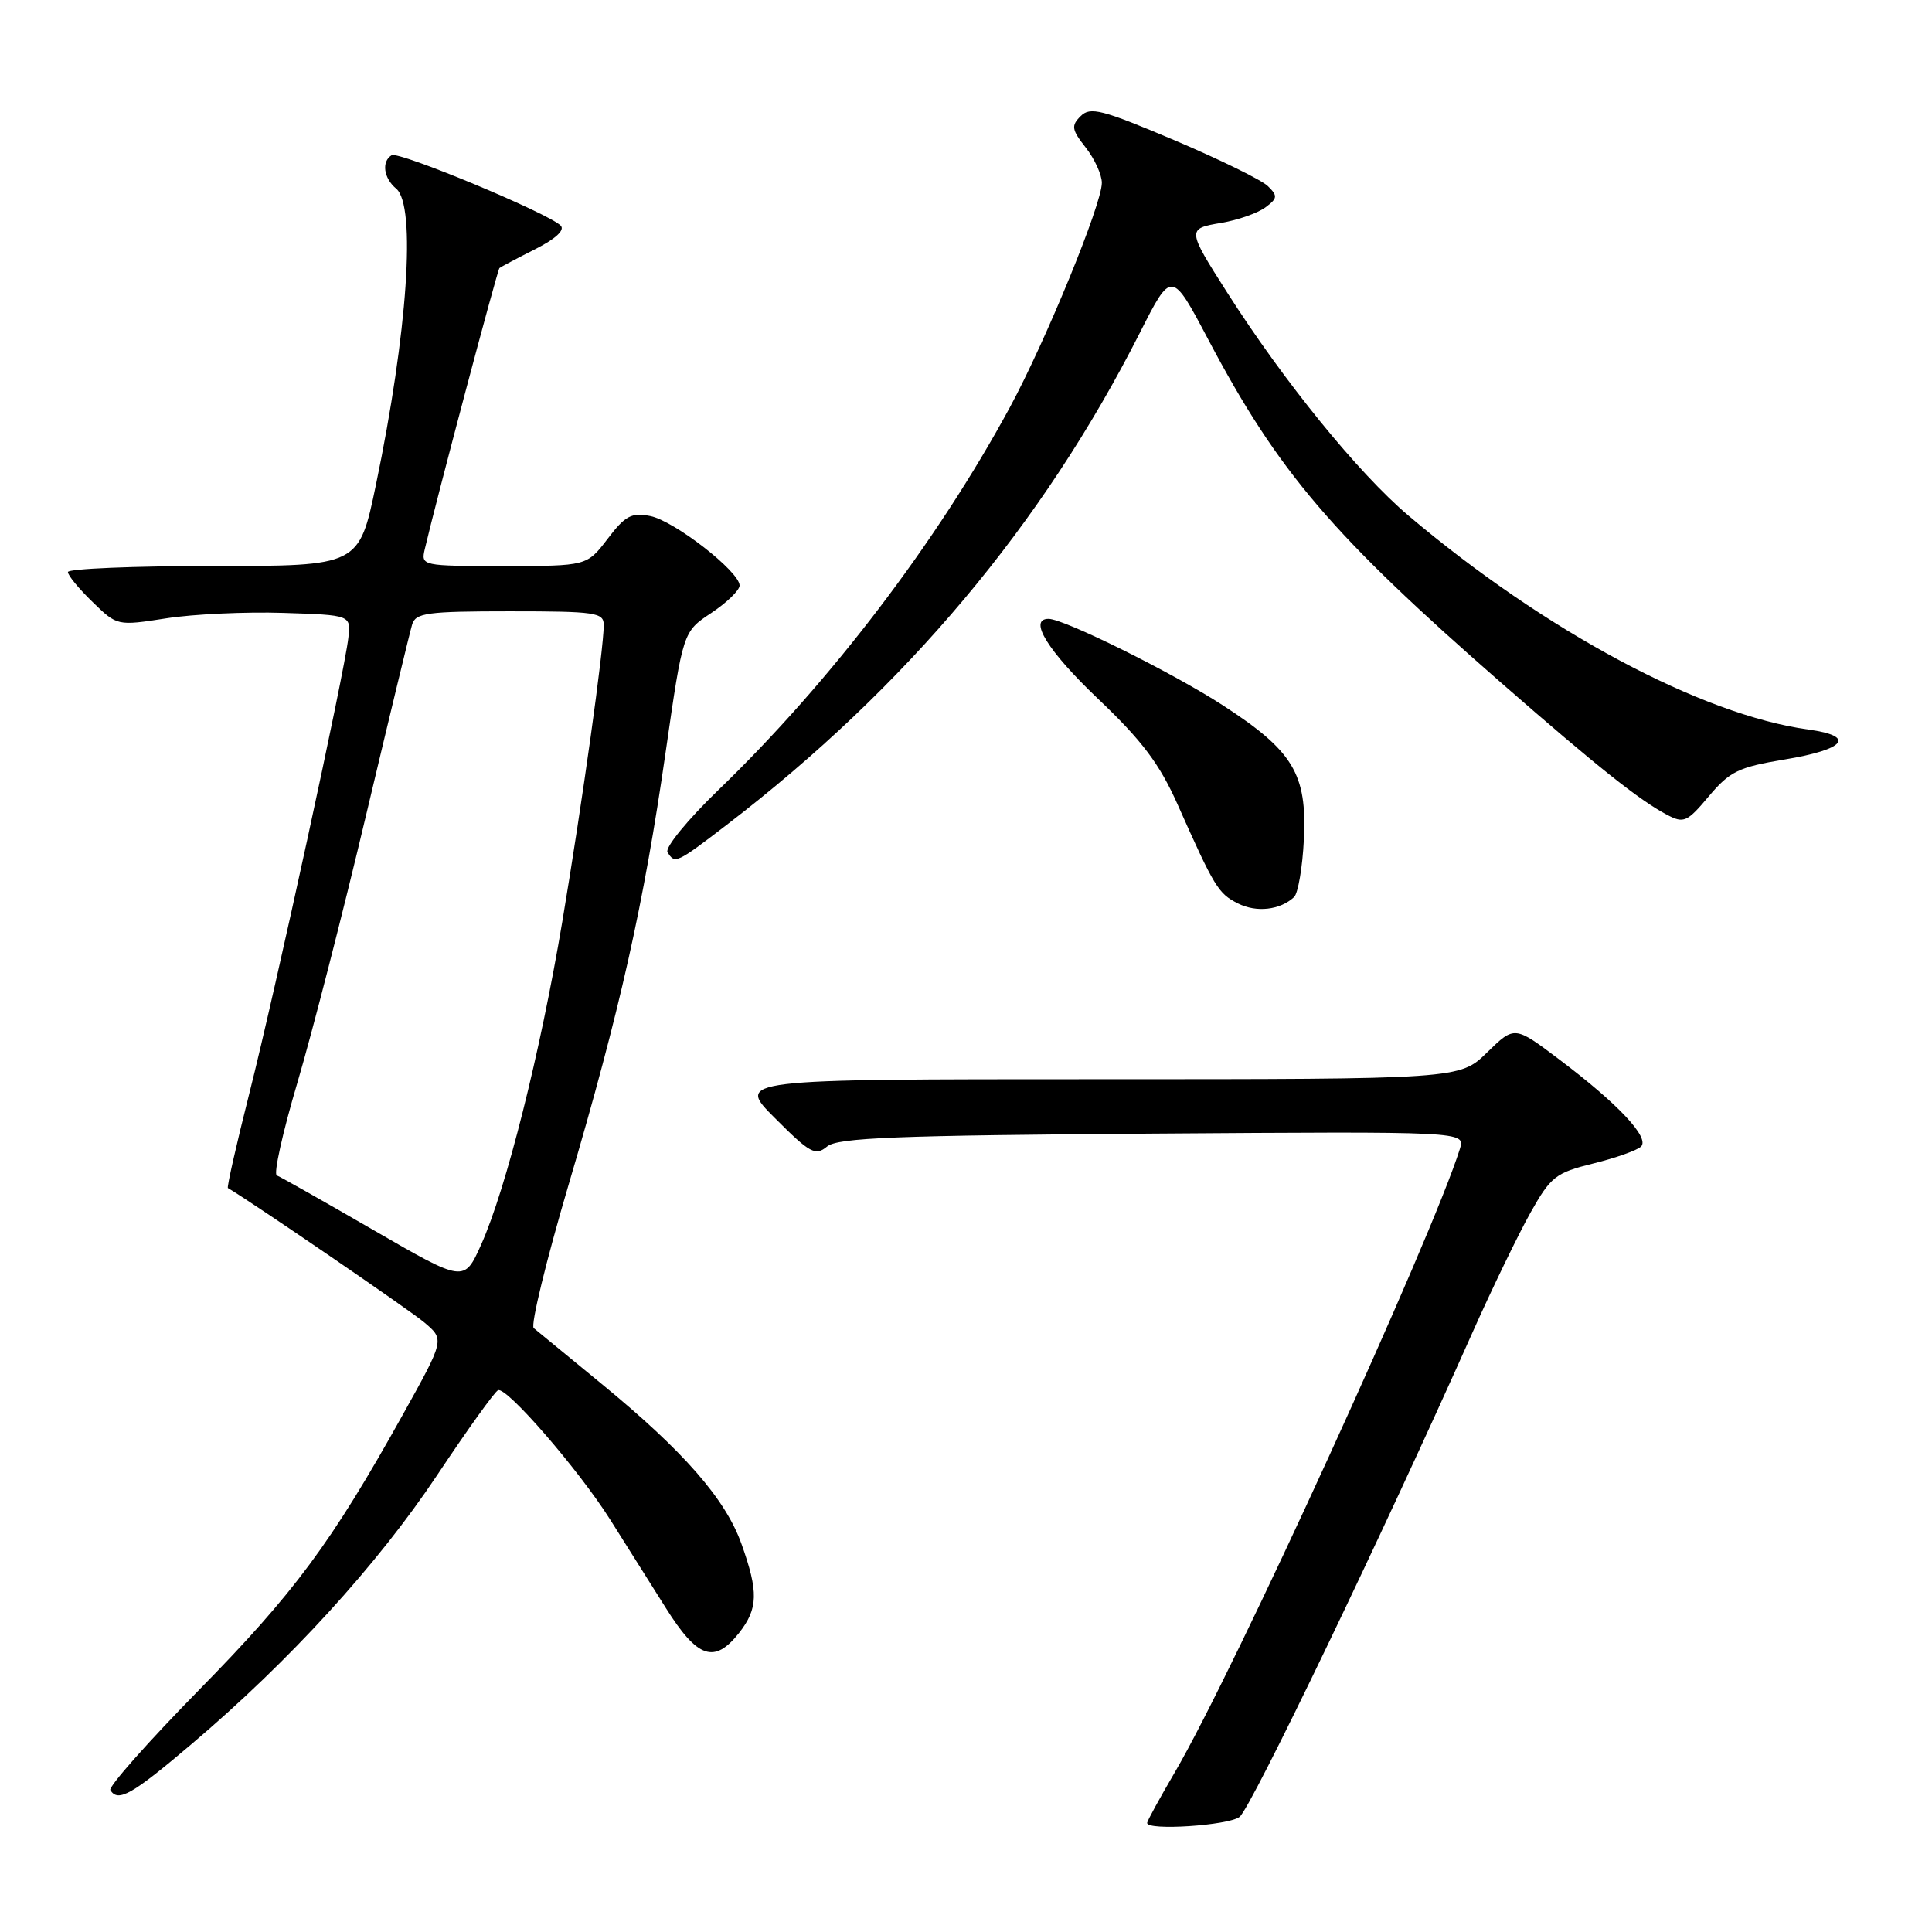 <?xml version="1.0" encoding="UTF-8" standalone="no"?>
<!DOCTYPE svg PUBLIC "-//W3C//DTD SVG 1.1//EN" "http://www.w3.org/Graphics/SVG/1.1/DTD/svg11.dtd" >
<svg xmlns="http://www.w3.org/2000/svg" xmlns:xlink="http://www.w3.org/1999/xlink" version="1.1" viewBox="0 0 256 256">
 <g >
 <path fill="currentColor"
d=" M 164.25 240.75 C 165.75 239.61 183.24 203.24 195.06 176.68 C 197.71 170.73 201.20 163.53 202.80 160.68 C 205.49 155.90 206.13 155.40 211.11 154.17 C 214.07 153.44 216.92 152.43 217.44 151.93 C 218.64 150.77 214.42 146.27 206.59 140.37 C 200.68 135.91 200.68 135.91 197.05 139.45 C 193.42 143.00 193.42 143.00 145.47 143.00 C 97.52 143.00 97.52 143.00 102.70 148.17 C 107.34 152.82 108.05 153.20 109.59 151.92 C 111.00 150.75 118.66 150.45 152.73 150.21 C 194.16 149.92 194.16 149.92 193.45 152.21 C 189.78 163.97 163.46 221.56 155.67 234.84 C 153.65 238.29 152.00 241.31 152.00 241.55 C 152.00 242.60 162.76 241.89 164.25 240.75 Z  M 25.42 231.07 C 38.43 220.03 49.99 207.36 57.90 195.50 C 61.93 189.45 65.57 184.37 66.00 184.21 C 67.16 183.76 76.67 194.74 80.83 201.32 C 82.85 204.52 86.18 209.81 88.23 213.07 C 92.43 219.75 94.66 220.51 97.93 216.37 C 100.46 213.14 100.52 210.94 98.25 204.58 C 96.13 198.63 90.59 192.29 79.69 183.35 C 75.19 179.66 71.15 176.34 70.72 175.98 C 70.28 175.62 72.37 167.04 75.36 156.92 C 82.16 133.87 85.30 119.84 88.21 99.60 C 90.50 83.70 90.50 83.70 94.25 81.22 C 96.31 79.85 98.00 78.21 98.00 77.58 C 98.00 75.74 89.36 69.02 86.17 68.38 C 83.68 67.89 82.85 68.32 80.51 71.40 C 77.76 75.00 77.76 75.00 66.76 75.00 C 55.87 75.00 55.77 74.98 56.29 72.75 C 57.73 66.55 65.91 35.76 66.18 35.52 C 66.36 35.37 68.47 34.25 70.87 33.04 C 73.62 31.65 74.89 30.49 74.29 29.89 C 72.64 28.24 52.82 19.99 51.89 20.57 C 50.53 21.41 50.83 23.61 52.50 25.00 C 55.17 27.22 54.01 44.09 49.81 64.25 C 47.57 75.00 47.57 75.00 28.28 75.00 C 17.68 75.00 9.00 75.36 9.00 75.80 C 9.00 76.25 10.47 78.03 12.27 79.77 C 15.53 82.94 15.53 82.94 22.04 81.93 C 25.61 81.37 32.58 81.05 37.52 81.21 C 46.50 81.50 46.50 81.50 46.16 84.50 C 45.65 89.13 36.54 131.02 33.04 144.87 C 31.32 151.68 30.04 157.32 30.20 157.42 C 33.60 159.43 54.25 173.57 56.21 175.22 C 58.92 177.50 58.92 177.50 53.35 187.50 C 43.89 204.46 39.02 211.04 26.35 223.95 C 19.63 230.80 14.35 236.76 14.62 237.20 C 15.65 238.85 17.47 237.82 25.42 231.07 Z  M 171.47 118.87 C 172.00 118.37 172.59 114.93 172.77 111.23 C 173.20 102.53 171.36 99.49 161.96 93.41 C 155.28 89.09 140.98 82.00 138.94 82.00 C 136.21 82.00 138.82 86.24 145.48 92.58 C 151.34 98.15 153.64 101.21 156.04 106.60 C 160.93 117.59 161.43 118.40 164.03 119.71 C 166.49 120.95 169.62 120.59 171.47 118.87 Z  M 96.33 109.27 C 120.04 91.08 138.14 69.52 151.01 44.15 C 155.24 35.79 155.24 35.79 160.10 44.99 C 169.38 62.55 176.50 70.89 199.00 90.55 C 211.65 101.60 217.26 106.06 220.90 107.97 C 223.11 109.13 223.55 108.94 226.43 105.51 C 229.20 102.22 230.36 101.65 236.45 100.64 C 244.56 99.30 245.97 97.54 239.63 96.67 C 225.47 94.73 204.72 83.63 186.64 68.33 C 179.99 62.70 170.13 50.57 162.60 38.75 C 157.27 30.38 157.26 30.30 161.84 29.53 C 164.03 29.16 166.64 28.24 167.66 27.49 C 169.29 26.28 169.33 25.96 168.00 24.66 C 167.18 23.85 161.58 21.11 155.57 18.56 C 146.00 14.51 144.46 14.11 143.19 15.39 C 141.91 16.66 142.00 17.18 143.87 19.56 C 145.04 21.05 146.00 23.15 146.00 24.23 C 146.00 27.06 138.56 45.20 133.80 54.00 C 124.14 71.82 110.06 90.32 95.20 104.67 C 91.11 108.62 88.08 112.33 88.45 112.92 C 89.43 114.50 89.60 114.43 96.33 109.27 Z  M 49.50 163.00 C 42.90 159.18 37.13 155.92 36.68 155.75 C 36.22 155.59 37.45 150.06 39.40 143.48 C 41.35 136.89 45.45 120.93 48.51 108.00 C 51.58 95.07 54.32 83.71 54.61 82.75 C 55.07 81.21 56.59 81.00 67.57 81.00 C 78.91 81.00 80.00 81.16 80.00 82.81 C 80.00 85.98 77.18 106.18 74.51 122.11 C 71.58 139.56 67.06 157.54 63.75 164.93 C 61.50 169.94 61.50 169.94 49.50 163.00 Z "/>
</g>
</svg>